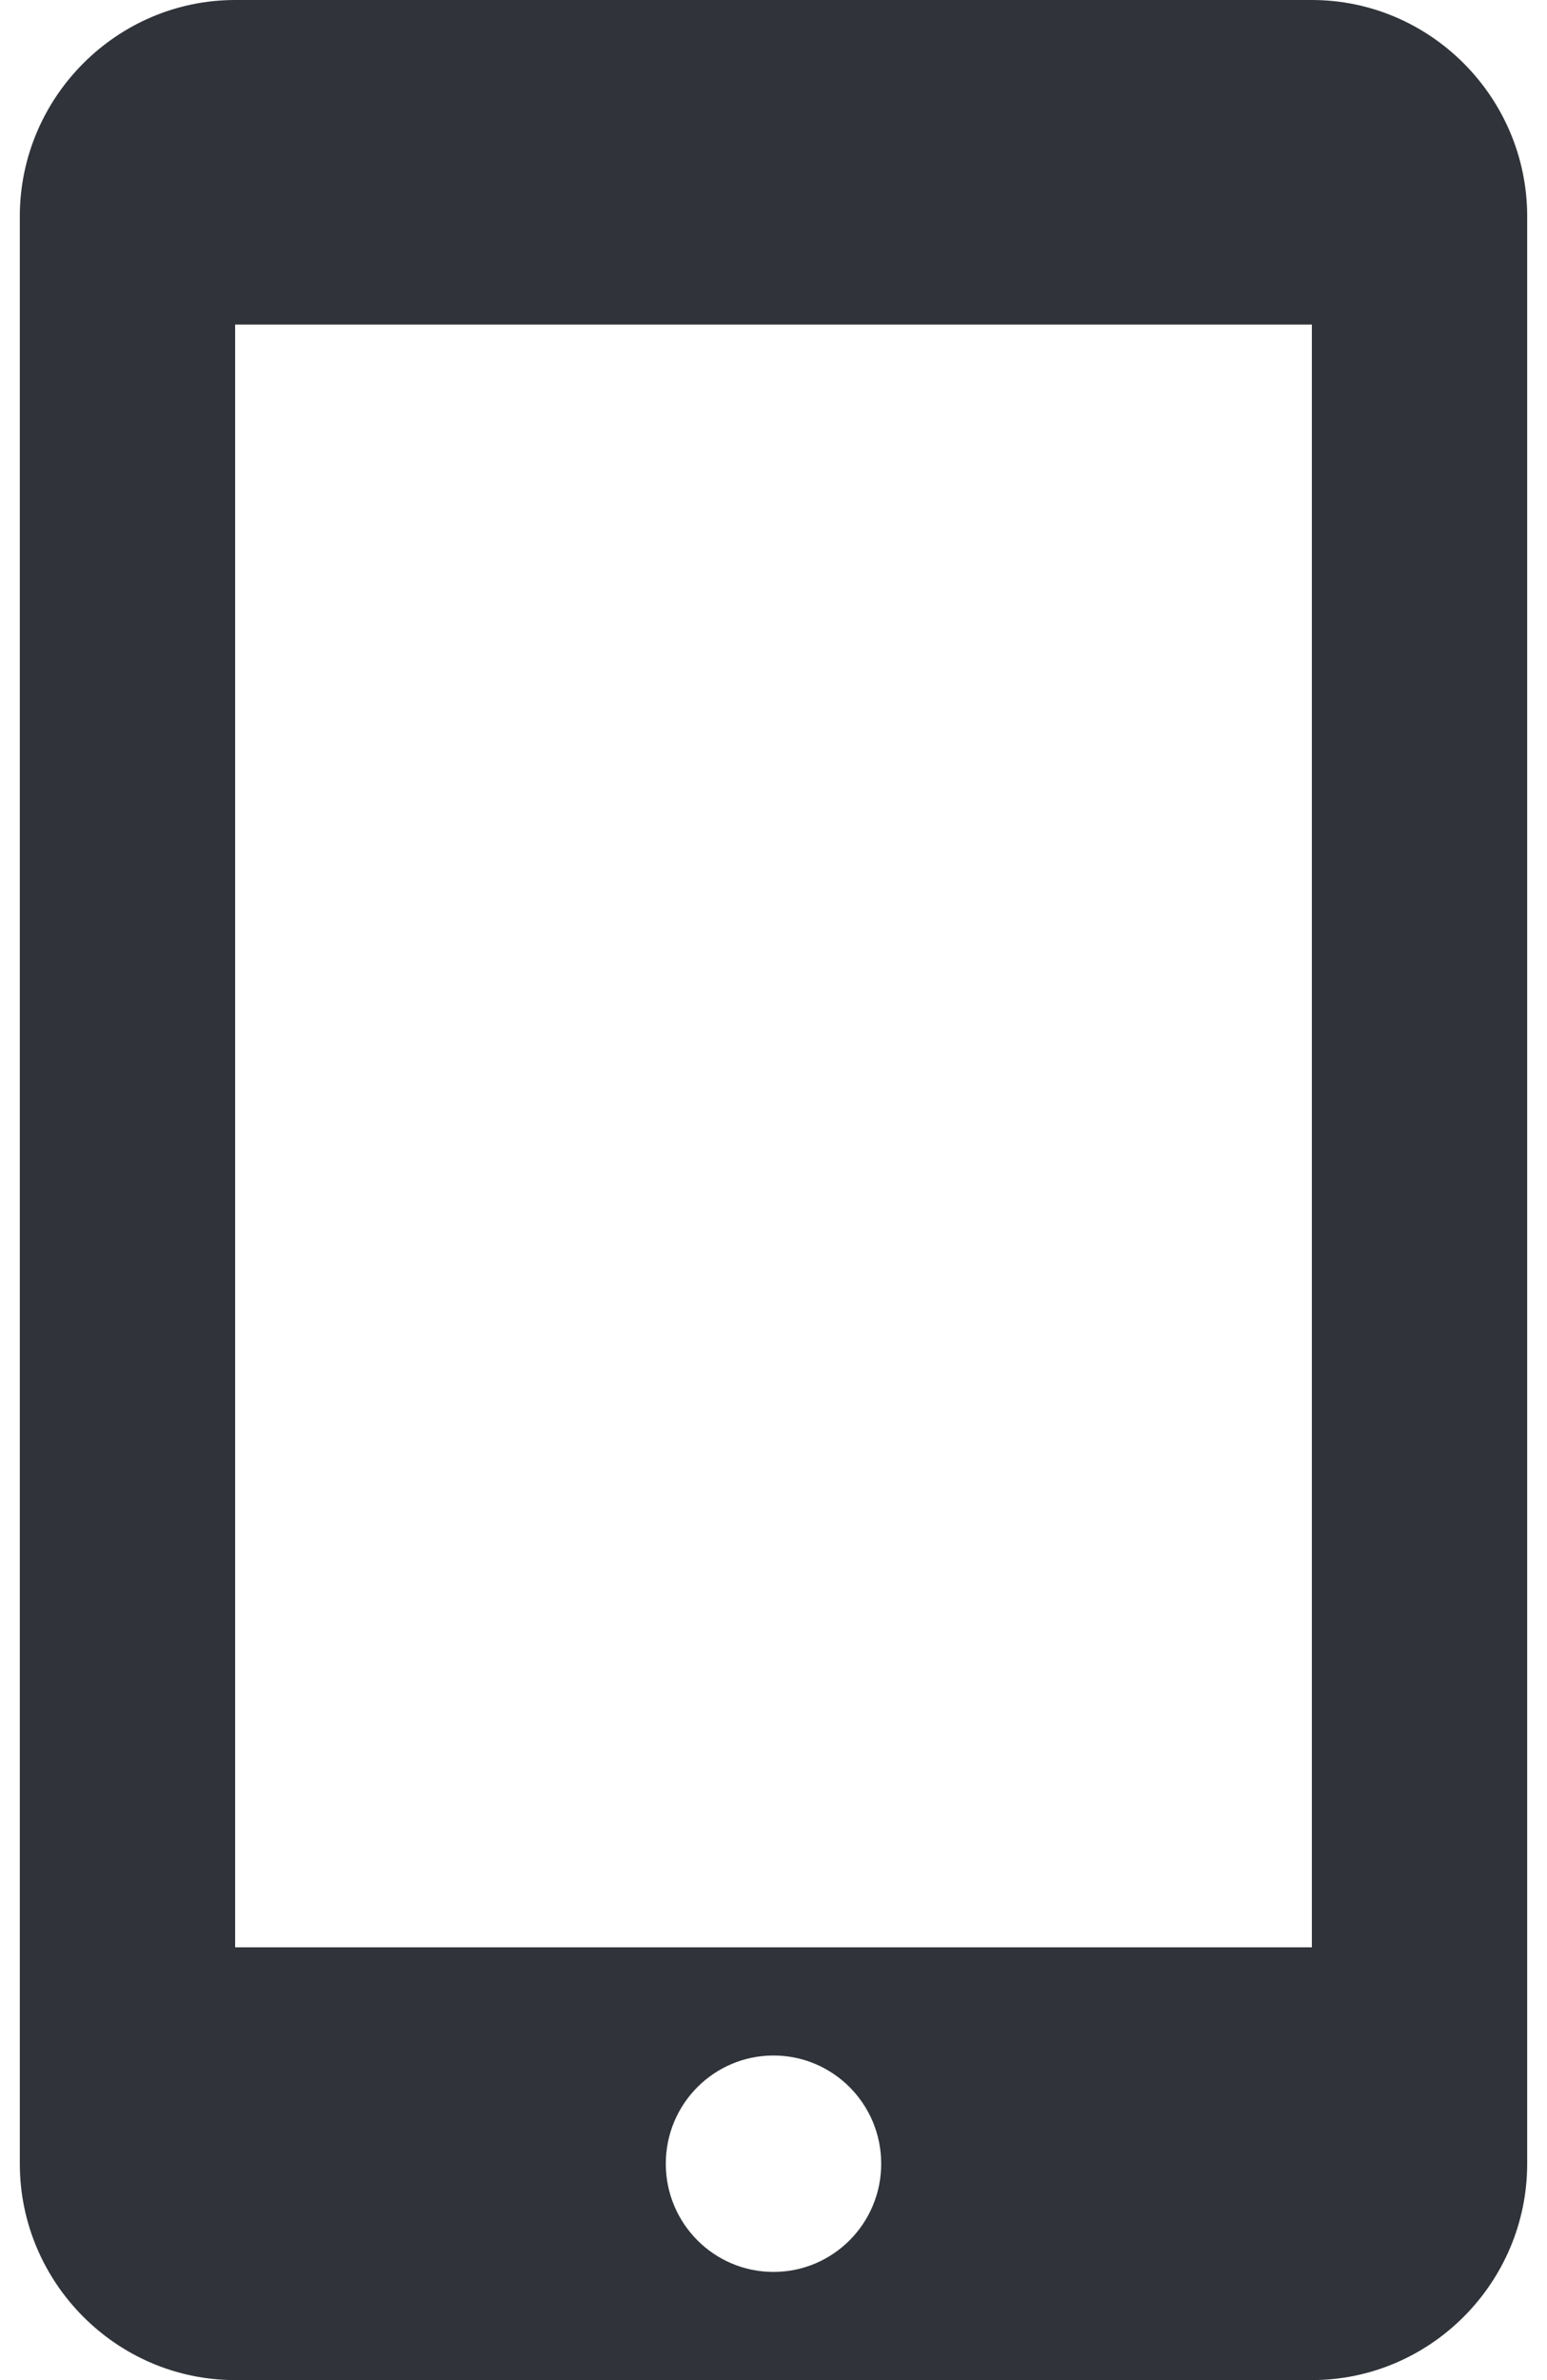 <?xml version="1.0" encoding="UTF-8"?>
<svg width="26px" height="40px" viewBox="0 0 26 40" version="1.1" xmlns="http://www.w3.org/2000/svg" xmlns:xlink="http://www.w3.org/1999/xlink">
    <!-- Generator: Sketch 50 (54983) - http://www.bohemiancoding.com/sketch -->
    <title>ico_telefon</title>
    <desc>Created with Sketch.</desc>
    <defs></defs>
    <g id="Page-1" stroke="none" stroke-width="1" fill="none" fill-rule="evenodd">
        <g id="FrontpageV6" transform="translate(-687, -4671)" fill="#30343A">
            <g id="Group-17" transform="translate(0, 3614)">
                <g id="Group-14" transform="translate(408, 946)">
                    <g id="Group-12" transform="translate(0, 101)">
                        <g id="Group-9" transform="translate(262, 0)">
                            <path d="M20.952,42.727 L39.048,42.727 L39.048,15.455 L20.952,15.455 L20.952,42.727 Z M30,48.182 C29.001,48.182 28.19,47.369 28.19,46.364 C28.19,45.358 29.001,44.545 30,44.545 C30.999,44.545 31.81,45.358 31.81,46.364 C31.81,47.369 30.999,48.182 30,48.182 Z M39.048,10 L20.952,10 C18.962,10 17.333,11.636 17.333,13.636 L17.333,46.364 C17.333,48.364 18.962,50 20.952,50 L39.048,50 C41.038,50 42.667,48.364 42.667,46.364 L42.667,13.636 C42.667,11.636 41.038,10 39.048,10 Z" id="ico_telefon"></path>
                        </g>
                    </g>
                </g>
            </g>
        </g>
    </g>
</svg>